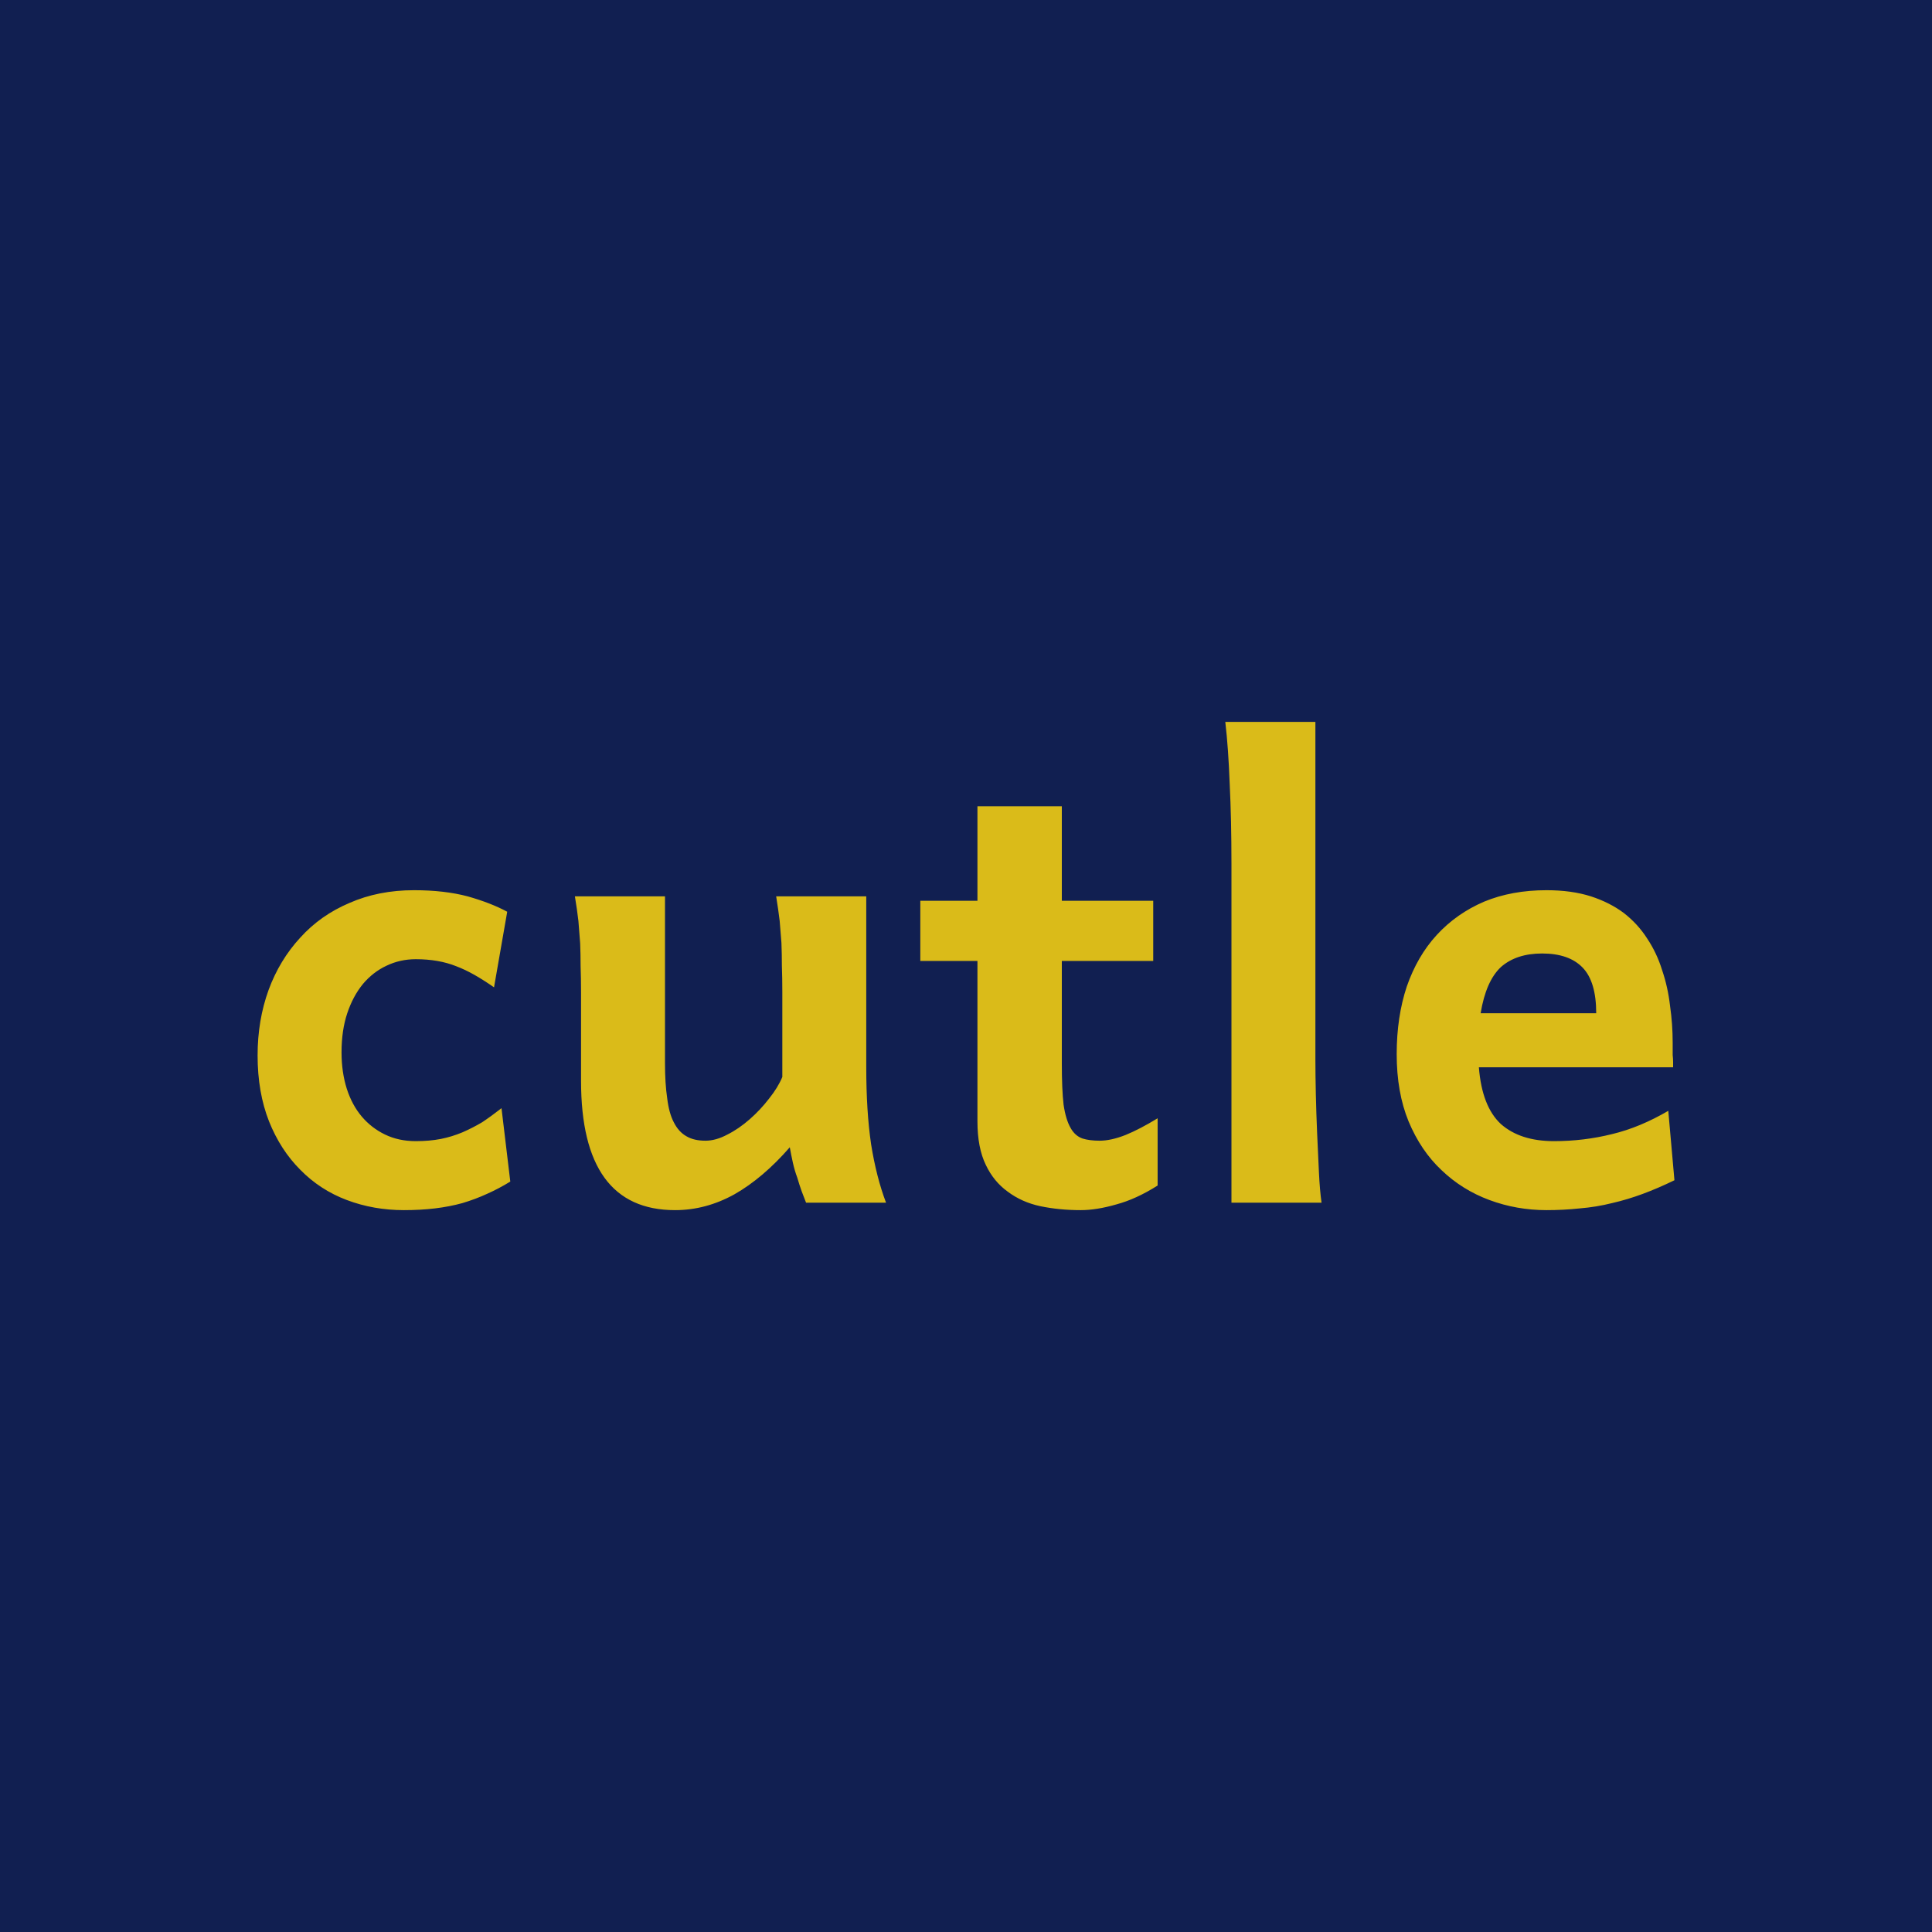 <svg data-v-fde0c5aa="" xmlns="http://www.w3.org/2000/svg" viewBox="0 0 300 300" class="font"><!----><defs data-v-fde0c5aa=""><!----></defs><rect data-v-fde0c5aa="" fill="#111F51" x="0" y="0" width="300px" height="300px" class="logo-background-square"></rect><defs data-v-fde0c5aa=""><!----></defs><g data-v-fde0c5aa="" id="686a56fe-876a-4852-893e-9e88bf27a943" fill="#DABB19" transform="matrix(6.824,0,0,6.824,35.769,70.127)"><path d="M6.30 10.47L6.00 12.19L6.00 12.19Q5.77 12.03 5.56 11.91L5.56 11.91L5.56 11.91Q5.35 11.79 5.14 11.71L5.14 11.71L5.14 11.71Q4.94 11.63 4.71 11.59L4.71 11.59L4.71 11.59Q4.48 11.55 4.22 11.55L4.22 11.55L4.22 11.55Q3.86 11.55 3.55 11.70L3.55 11.70L3.55 11.70Q3.25 11.84 3.02 12.11L3.02 12.11L3.02 12.11Q2.79 12.39 2.66 12.78L2.66 12.78L2.66 12.78Q2.53 13.17 2.53 13.67L2.53 13.67L2.53 13.67Q2.53 14.12 2.65 14.50L2.65 14.50L2.65 14.50Q2.77 14.87 2.99 15.13L2.99 15.13L2.99 15.13Q3.21 15.39 3.52 15.54L3.52 15.54L3.52 15.54Q3.83 15.69 4.22 15.69L4.22 15.69L4.22 15.69Q4.53 15.69 4.79 15.64L4.79 15.64L4.79 15.64Q5.04 15.59 5.28 15.49L5.28 15.49L5.28 15.49Q5.51 15.39 5.73 15.26L5.73 15.26L5.73 15.26Q5.94 15.12 6.17 14.94L6.17 14.94L6.37 16.61L6.37 16.61Q6.11 16.77 5.84 16.89L5.84 16.89L5.84 16.89Q5.58 17.01 5.28 17.10L5.28 17.10L5.28 17.10Q4.99 17.18 4.66 17.22L4.66 17.22L4.66 17.22Q4.33 17.26 3.95 17.26L3.95 17.26L3.95 17.26Q3.26 17.26 2.65 17.03L2.65 17.03L2.65 17.03Q2.04 16.80 1.59 16.34L1.59 16.34L1.59 16.34Q1.14 15.89 0.88 15.24L0.88 15.24L0.88 15.24Q0.62 14.58 0.62 13.74L0.62 13.74L0.62 13.74Q0.62 12.94 0.87 12.25L0.87 12.25L0.87 12.25Q1.12 11.57 1.59 11.06L1.59 11.06L1.59 11.06Q2.05 10.55 2.71 10.27L2.71 10.27L2.71 10.27Q3.37 9.98 4.18 9.98L4.18 9.98L4.18 9.98Q4.87 9.98 5.40 10.12L5.40 10.12L5.40 10.12Q5.93 10.27 6.30 10.47L6.30 10.47ZM14.92 17.09L13.10 17.09L13.10 17.09Q13.06 16.98 13.00 16.83L13.00 16.83L13.00 16.83Q12.95 16.69 12.90 16.52L12.90 16.52L12.90 16.52Q12.84 16.36 12.80 16.18L12.80 16.18L12.80 16.18Q12.76 16.00 12.73 15.83L12.73 15.83L12.73 15.83Q12.12 16.53 11.47 16.90L11.47 16.90L11.47 16.90Q10.82 17.26 10.12 17.26L10.12 17.26L10.12 17.26Q7.98 17.26 7.98 14.32L7.98 14.32L7.98 12.30L7.98 12.30Q7.98 11.98 7.97 11.71L7.97 11.71L7.97 11.71Q7.97 11.44 7.96 11.19L7.96 11.19L7.96 11.19Q7.94 10.94 7.92 10.68L7.92 10.68L7.92 10.68Q7.89 10.42 7.84 10.12L7.84 10.12L9.89 10.12L9.89 13.91L9.89 13.91Q9.89 14.38 9.94 14.71L9.94 14.71L9.94 14.71Q9.98 15.05 10.09 15.26L10.09 15.26L10.09 15.26Q10.20 15.48 10.38 15.58L10.38 15.58L10.38 15.58Q10.55 15.68 10.81 15.68L10.81 15.68L10.81 15.68Q11.05 15.68 11.31 15.54L11.31 15.54L11.31 15.54Q11.57 15.41 11.82 15.19L11.82 15.19L11.82 15.19Q12.06 14.98 12.26 14.72L12.26 14.72L12.26 14.72Q12.46 14.47 12.56 14.23L12.56 14.23L12.56 12.30L12.56 12.30Q12.56 11.97 12.55 11.70L12.55 11.70L12.55 11.70Q12.55 11.43 12.54 11.18L12.54 11.18L12.54 11.18Q12.52 10.94 12.50 10.68L12.50 10.68L12.50 10.68Q12.47 10.43 12.42 10.12L12.42 10.12L14.47 10.12L14.47 14.01L14.47 14.01Q14.47 15.01 14.58 15.76L14.58 15.76L14.58 15.76Q14.70 16.51 14.92 17.09L14.92 17.09ZM21 11.59L18.92 11.59L18.92 13.93L18.92 13.93Q18.92 14.51 18.96 14.86L18.96 14.86L18.96 14.86Q19.01 15.20 19.12 15.39L19.12 15.39L19.12 15.39Q19.22 15.57 19.39 15.63L19.39 15.63L19.39 15.63Q19.55 15.68 19.78 15.68L19.78 15.68L19.78 15.68Q20.04 15.68 20.37 15.55L20.37 15.55L20.37 15.55Q20.69 15.42 21.10 15.17L21.10 15.17L21.10 16.70L21.10 16.70Q20.61 17.01 20.16 17.13L20.16 17.13L20.16 17.13Q19.71 17.26 19.35 17.26L19.35 17.26L19.35 17.26Q18.86 17.26 18.43 17.17L18.43 17.17L18.43 17.17Q18.01 17.08 17.69 16.84L17.69 16.84L17.69 16.84Q17.37 16.61 17.19 16.23L17.19 16.23L17.19 16.23Q17.00 15.84 17.00 15.24L17.00 15.24L17.00 11.59L15.70 11.59L15.70 10.22L17.00 10.22L17.00 8.07L18.92 8.07L18.92 10.22L21 10.22L21 11.59ZM24.69 6.15L24.69 13.84L24.69 13.84Q24.69 14.17 24.70 14.62L24.70 14.62L24.70 14.62Q24.71 15.06 24.73 15.52L24.73 15.52L24.73 15.52Q24.75 15.98 24.77 16.39L24.77 16.39L24.77 16.39Q24.79 16.81 24.83 17.09L24.83 17.09L22.78 17.09L22.78 9.37L22.78 9.37Q22.78 8.37 22.74 7.56L22.74 7.56L22.74 7.56Q22.71 6.75 22.64 6.15L22.64 6.15L24.69 6.15ZM32.83 14.01L28.41 14.01L28.41 14.01Q28.48 14.90 28.91 15.30L28.91 15.30L28.91 15.30Q29.35 15.69 30.12 15.69L30.12 15.69L30.12 15.69Q30.80 15.69 31.44 15.53L31.44 15.53L31.44 15.53Q32.07 15.38 32.72 15.00L32.72 15.00L32.86 16.58L32.86 16.58Q32.49 16.76 32.14 16.89L32.14 16.89L32.14 16.89Q31.79 17.02 31.44 17.10L31.44 17.10L31.44 17.10Q31.08 17.19 30.71 17.22L30.71 17.22L30.71 17.22Q30.34 17.26 29.95 17.26L29.95 17.26L29.95 17.26Q29.27 17.26 28.65 17.03L28.65 17.03L28.65 17.03Q28.03 16.80 27.56 16.35L27.56 16.35L27.56 16.35Q27.09 15.91 26.81 15.24L26.81 15.24L26.81 15.24Q26.54 14.58 26.54 13.71L26.54 13.71L26.54 13.71Q26.54 12.86 26.77 12.17L26.77 12.17L26.77 12.17Q27.01 11.48 27.45 11.00L27.45 11.00L27.45 11.00Q27.90 10.51 28.53 10.24L28.53 10.24L28.53 10.24Q29.16 9.98 29.95 9.98L29.95 9.98L29.95 9.98Q30.52 9.98 30.96 10.12L30.96 10.12L30.96 10.12Q31.39 10.26 31.71 10.50L31.71 10.50L31.71 10.50Q32.03 10.75 32.24 11.08L32.24 11.08L32.24 11.08Q32.46 11.41 32.58 11.80L32.58 11.80L32.58 11.80Q32.71 12.18 32.76 12.61L32.76 12.61L32.76 12.61Q32.82 13.03 32.82 13.45L32.82 13.45L32.82 13.58L32.82 13.58Q32.82 13.65 32.82 13.73L32.82 13.73L32.82 13.73Q32.83 13.82 32.83 13.89L32.83 13.89L32.83 14.01ZM29.85 11.42L29.85 11.42L29.85 11.42Q29.26 11.42 28.91 11.73L28.91 11.73L28.91 11.73Q28.57 12.05 28.45 12.78L28.45 12.78L31.08 12.78L31.08 12.78Q31.08 12.06 30.77 11.74L30.77 11.74L30.77 11.74Q30.46 11.42 29.85 11.42Z"></path></g><!----><!----></svg>